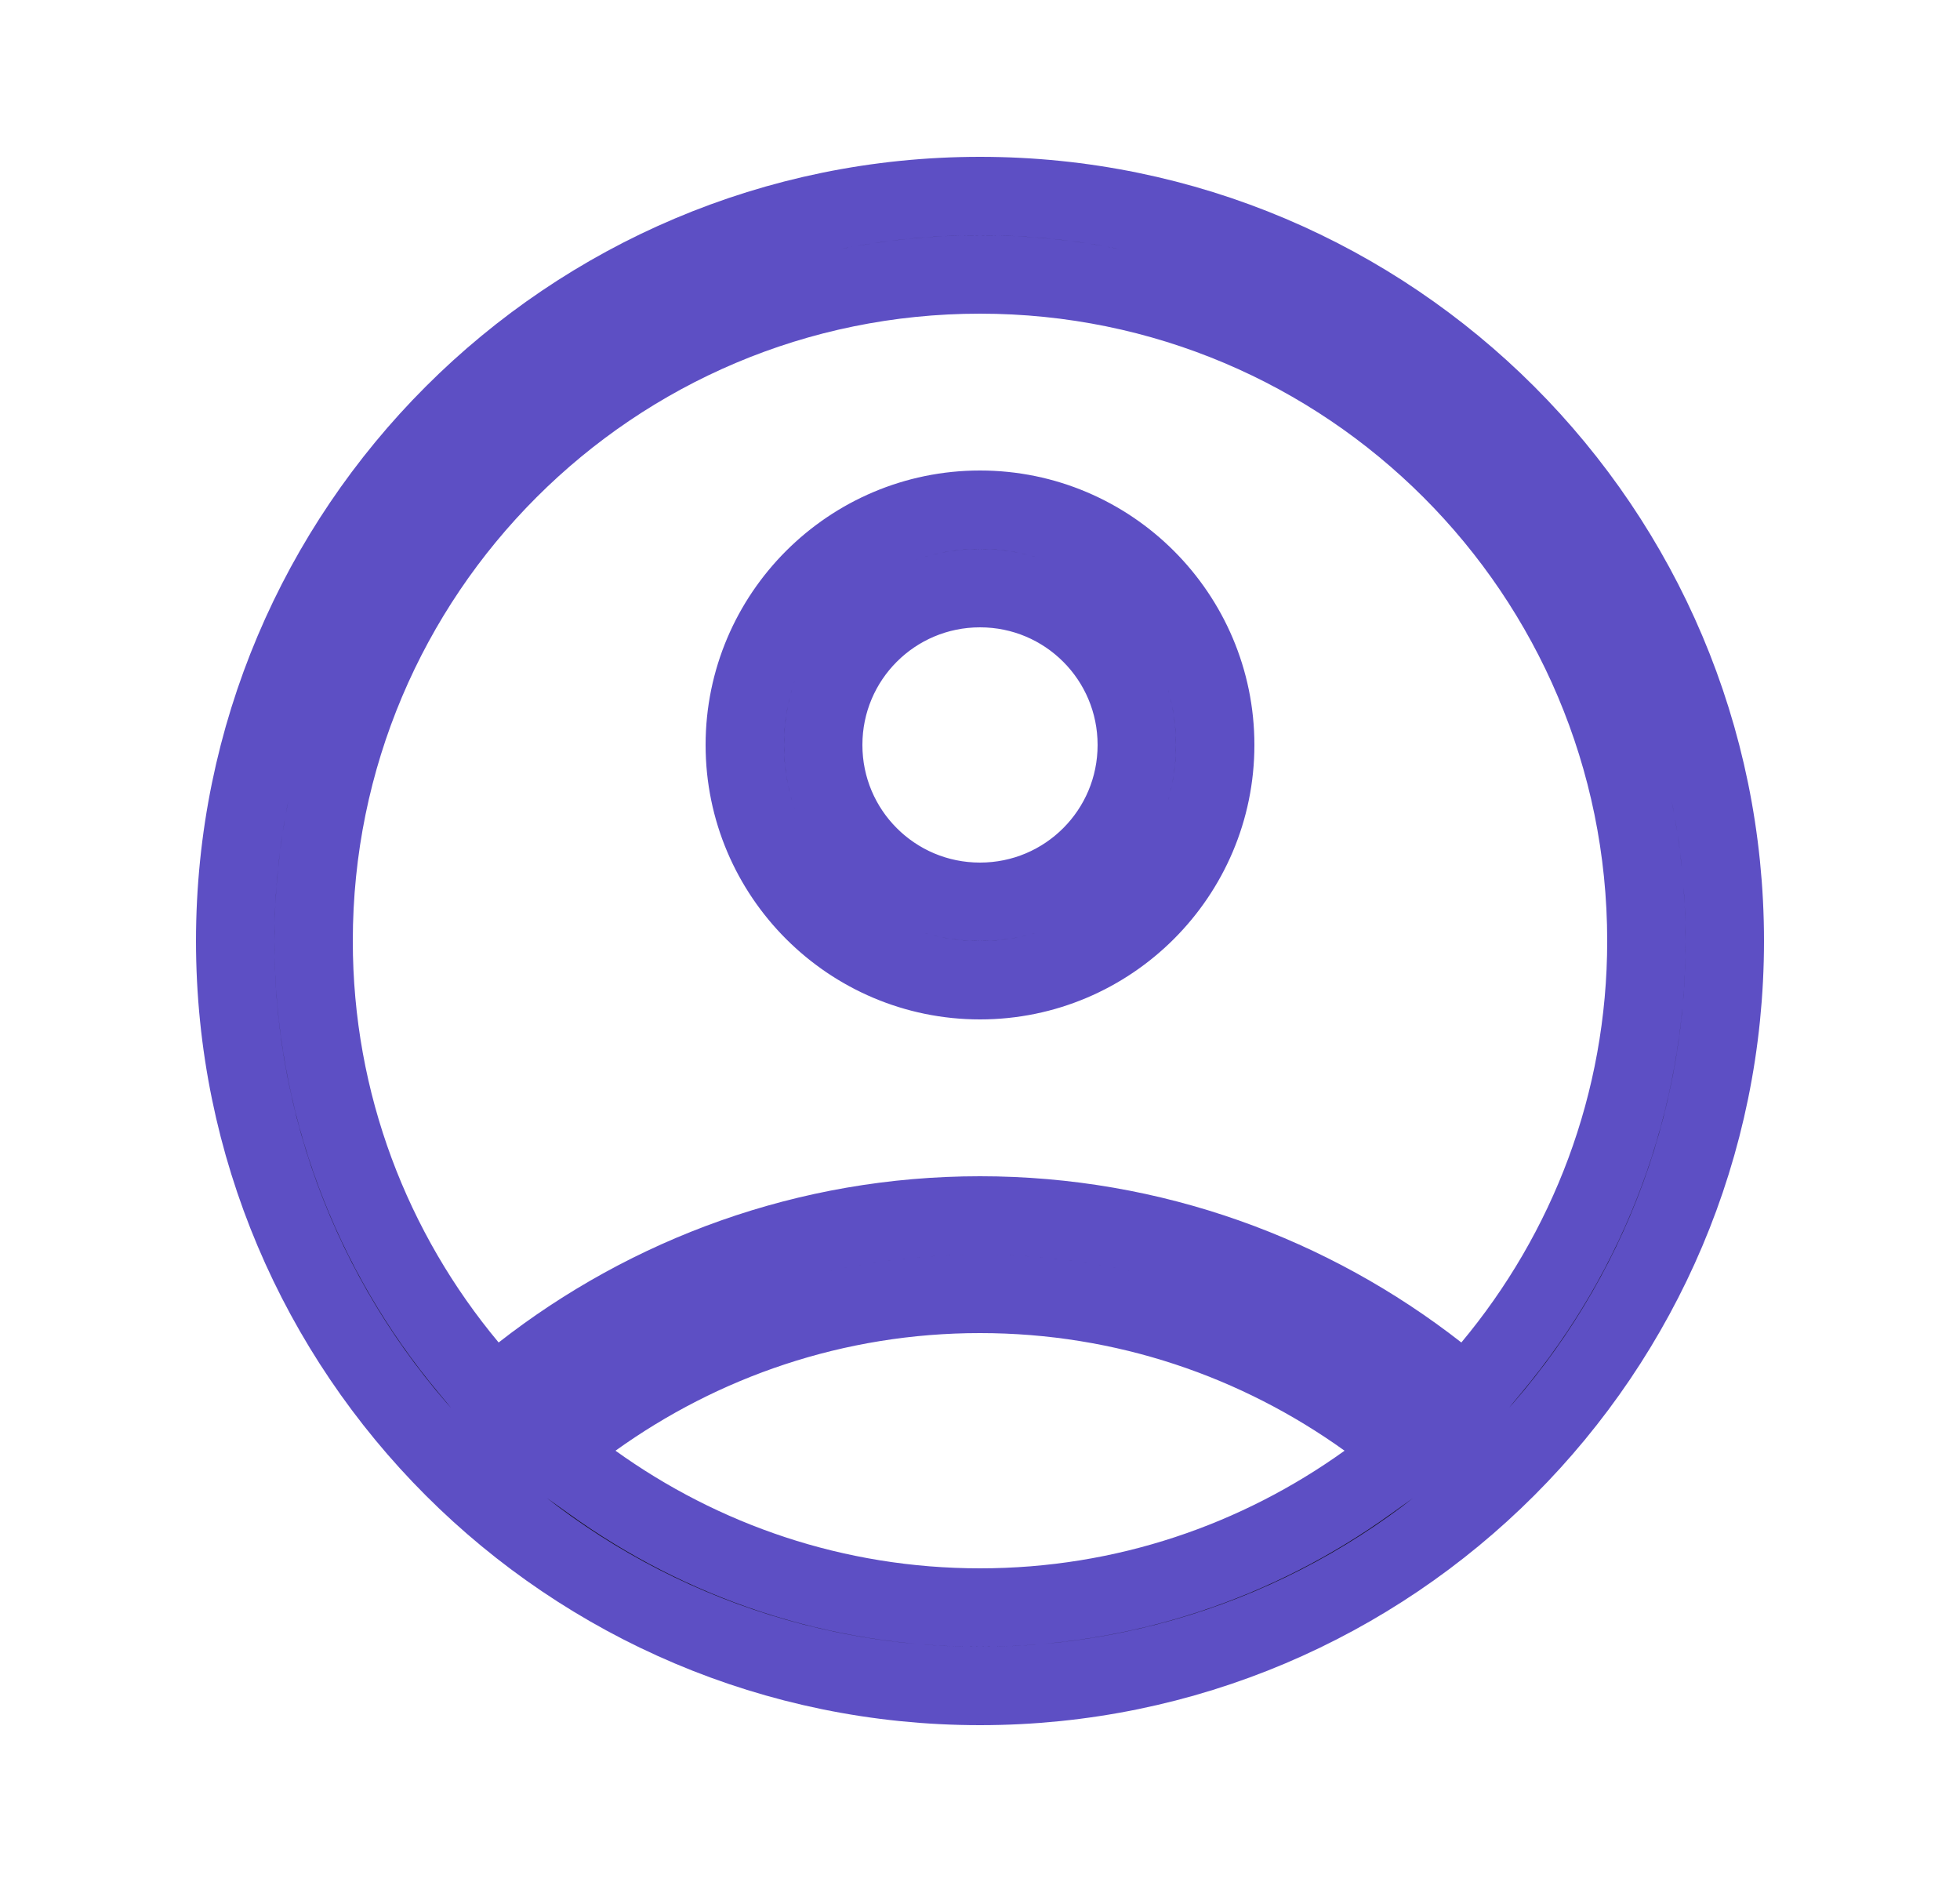 <svg width="25" height="24" viewBox="0 0 25 24" fill="none" xmlns="http://www.w3.org/2000/svg">
<path d="M7.559 18.094L6.992 18.5L7.559 18.906C8.949 19.904 10.65 20.5 12.5 20.5C14.35 20.5 16.051 19.904 17.442 18.906L18.008 18.5L17.442 18.094C16.051 17.096 14.35 16.5 12.5 16.5C10.65 16.5 8.949 17.096 7.559 18.094ZM18.332 17.514L18.714 17.812L19.024 17.44C20.255 15.965 21 14.072 21 12C21 7.304 17.196 3.5 12.5 3.5C7.804 3.5 4 7.304 4 12C4 14.072 4.745 15.965 5.976 17.44L6.286 17.812L6.668 17.514C8.274 16.259 10.297 15.5 12.5 15.5C14.703 15.5 16.726 16.259 18.332 17.514ZM3 12C3 6.756 7.256 2.5 12.5 2.5C17.744 2.5 22 6.756 22 12C22 17.244 17.744 21.5 12.5 21.5C7.256 21.5 3 17.244 3 12ZM9.5 9.5C9.5 7.846 10.846 6.5 12.5 6.5C14.154 6.5 15.5 7.846 15.5 9.5C15.5 11.154 14.154 12.5 12.5 12.5C10.846 12.5 9.5 11.154 9.5 9.5ZM10.5 9.5C10.5 10.606 11.394 11.5 12.5 11.5C13.606 11.5 14.5 10.606 14.5 9.5C14.5 8.394 13.606 7.5 12.5 7.5C11.394 7.5 10.5 8.394 10.5 9.5Z" fill="#0C0C0C" stroke="#5D4FC4"/>
</svg>
